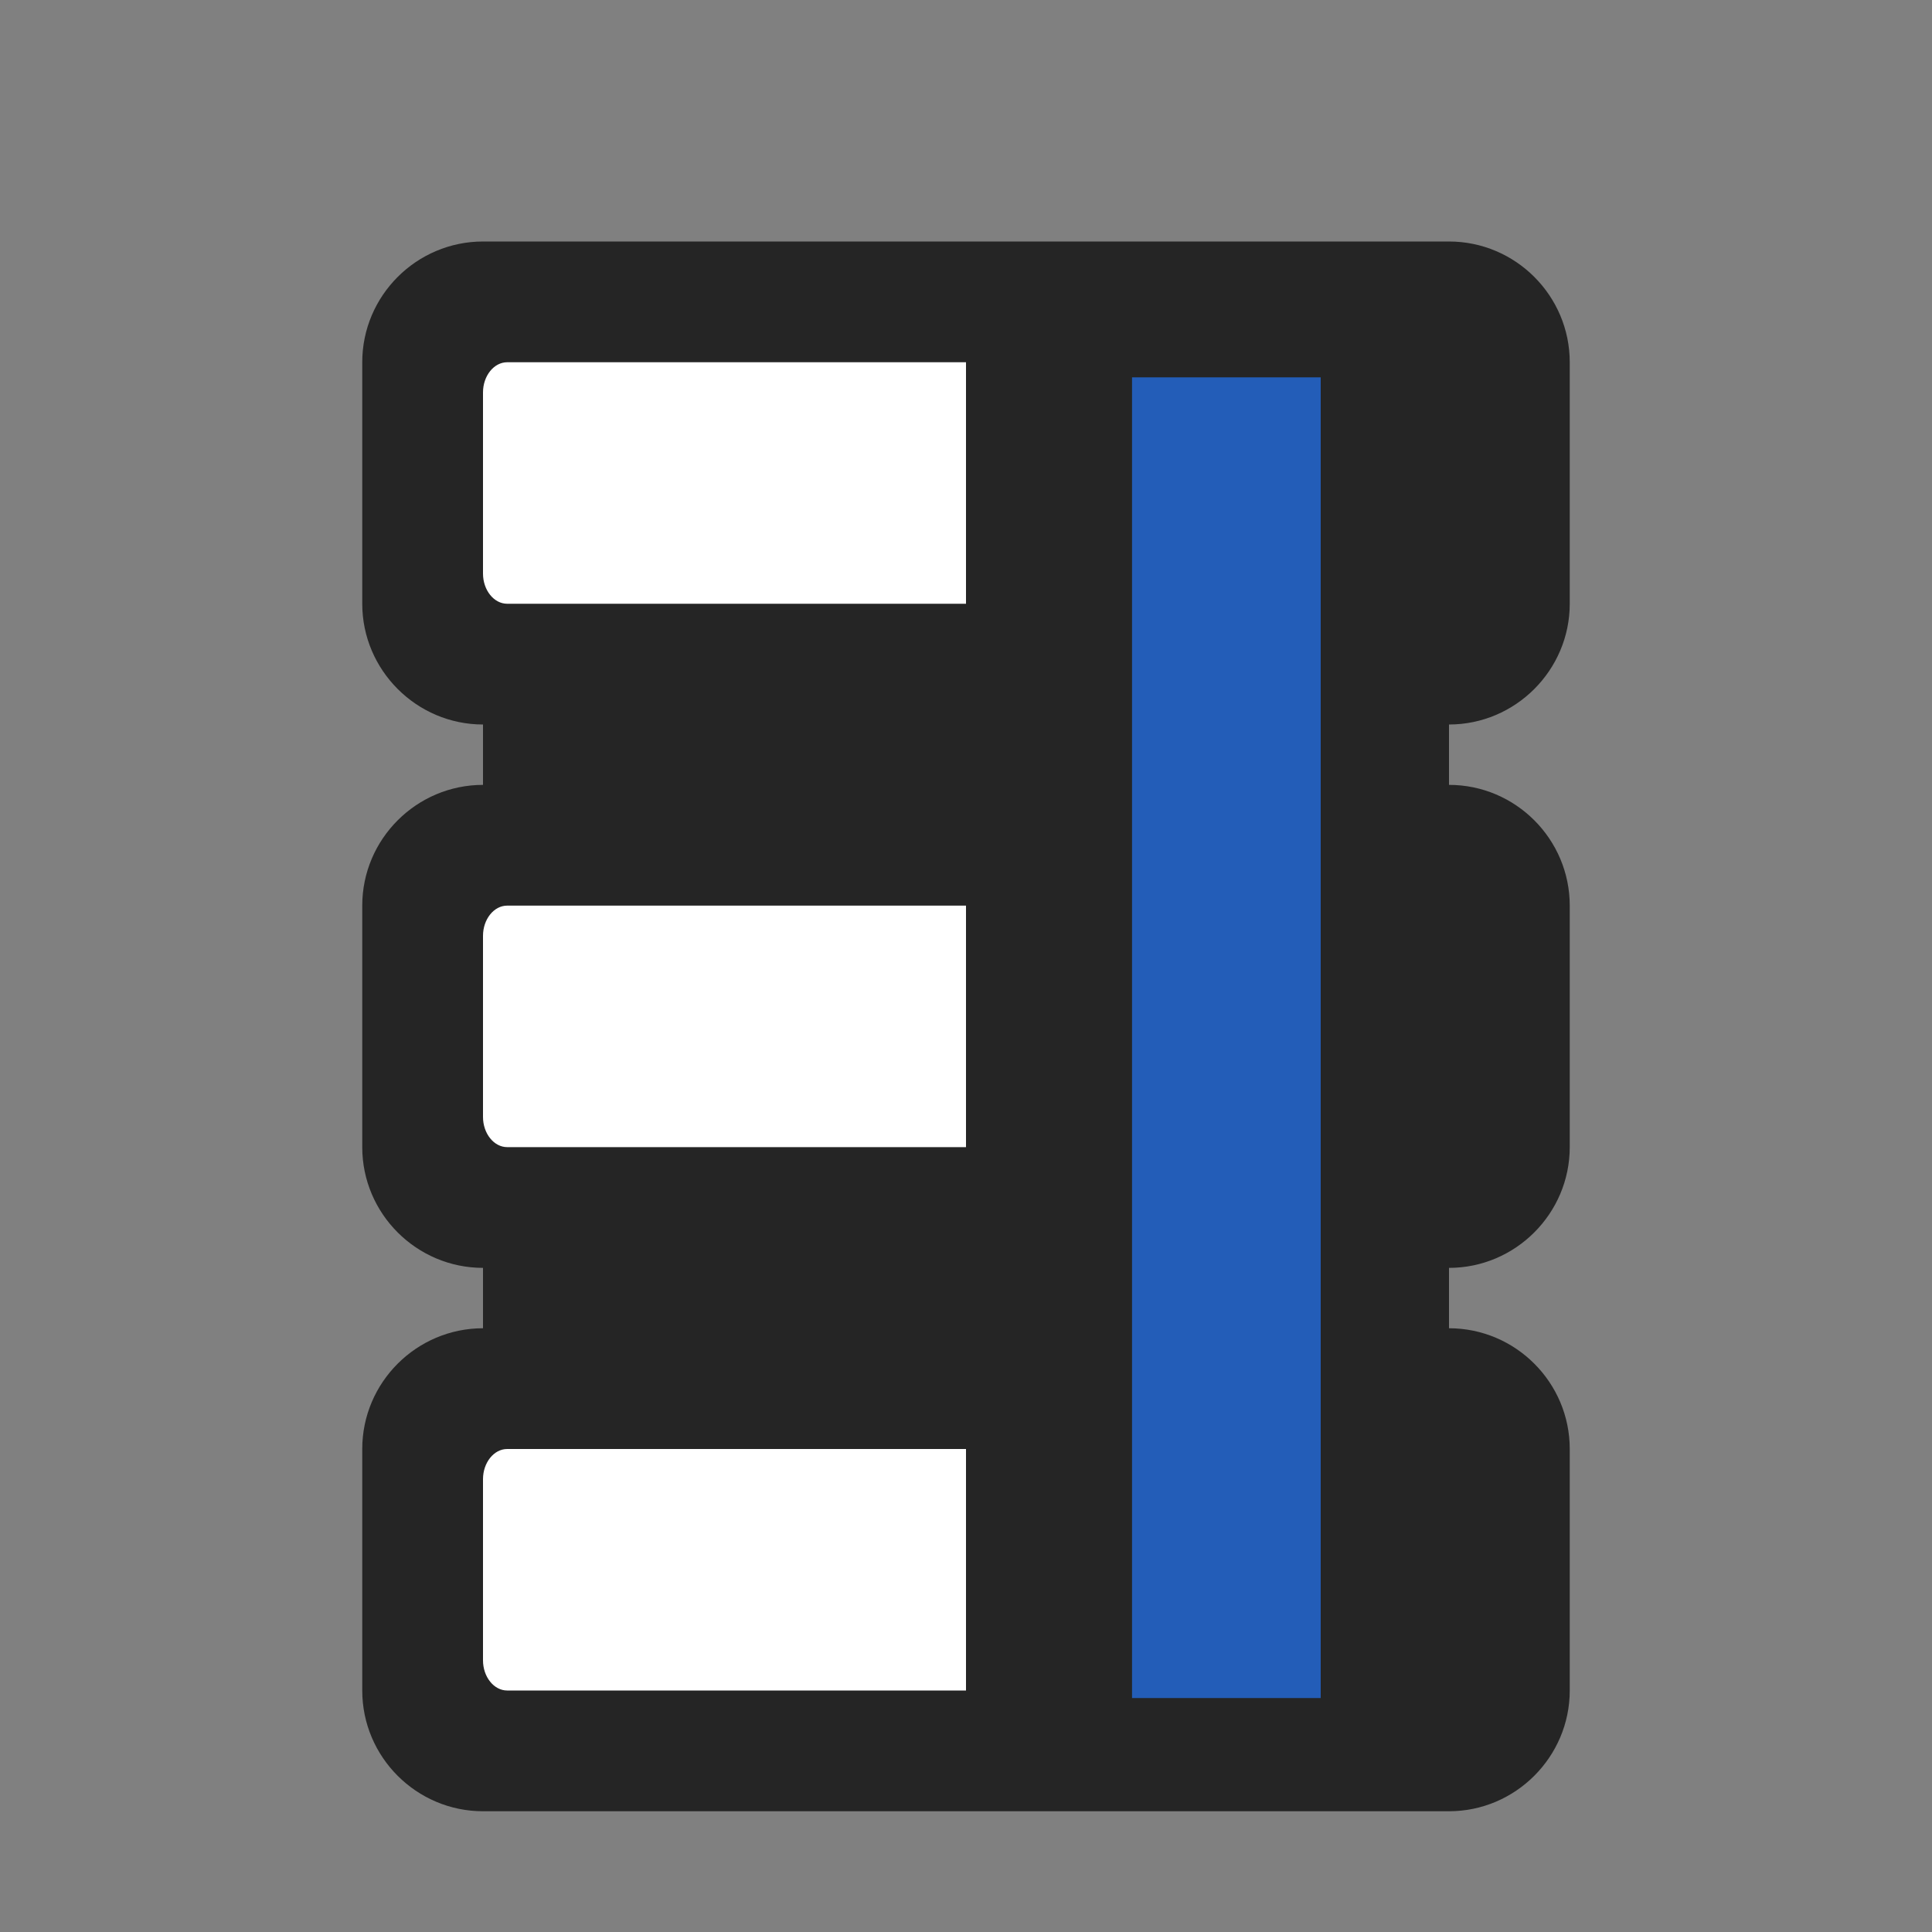 <?xml version="1.0" encoding="UTF-8"?>
<!DOCTYPE svg PUBLIC "-//W3C//DTD SVG 1.1//EN" "http://www.w3.org/Graphics/SVG/1.1/DTD/svg11.dtd">
<svg xmlns="http://www.w3.org/2000/svg" xml:space="preserve" width="1024px" height="1024px" shape-rendering="geometricPrecision" text-rendering="geometricPrecision" image-rendering="optimizeQuality" fill-rule="nonzero" clip-rule="evenodd" viewBox="0 0 10240 10240" xmlns:xlink="http://www.w3.org/1999/xlink">
	<rect x="0" y="0" width="10240" height="10240" fill="#808080" stroke="none"/>
	<title>data icon</title>
	<desc>data icon from the IconExperience.com O-Collection. Copyright by INCORS GmbH (www.incors.com).</desc>
    <rect fill="white" x="2560" y="1800" height="7400" width="3000"/>
	<path id="curve0" fill="#252525" d="M7680 7040c353,0 640,288 640,640l0 1280c0,352 -288,640 -640,640l-5120 0c-352,0 -640,-287 -640,-640l0 -1280c0,-353 288,-640 640,-640l0 -320c-352,0 -640,-287 -640,-640l0 -1280c0,-353 288,-640 640,-640l0 -320c-352,0 -640,-288 -640,-640l0 -1280c0,-353 288,-640 640,-640l5120 0c353,0 640,288 640,640l0 1280c0,352 -288,640 -640,640l0 320c353,0 640,288 640,640l0 1280c0,352 -288,640 -640,640l0 320zm-4992 640c-70,0 -128,72 -128,160l0 960c0,88 58,160 128,160l2432 0 0 -1280 -2432 0zm0 -5760c-70,0 -128,72 -128,160l0 960c0,88 58,160 128,160l2432 0 0 -1280 -2432 0zm0 2880c-70,0 -128,72 -128,160l0 960c0,88 58,160 128,160l2432 0 0 -1280 -2432 0z"/>
    <rect fill="#235DB8" x="6000" y="2000" height="7000" width="1000"/>
</svg>

